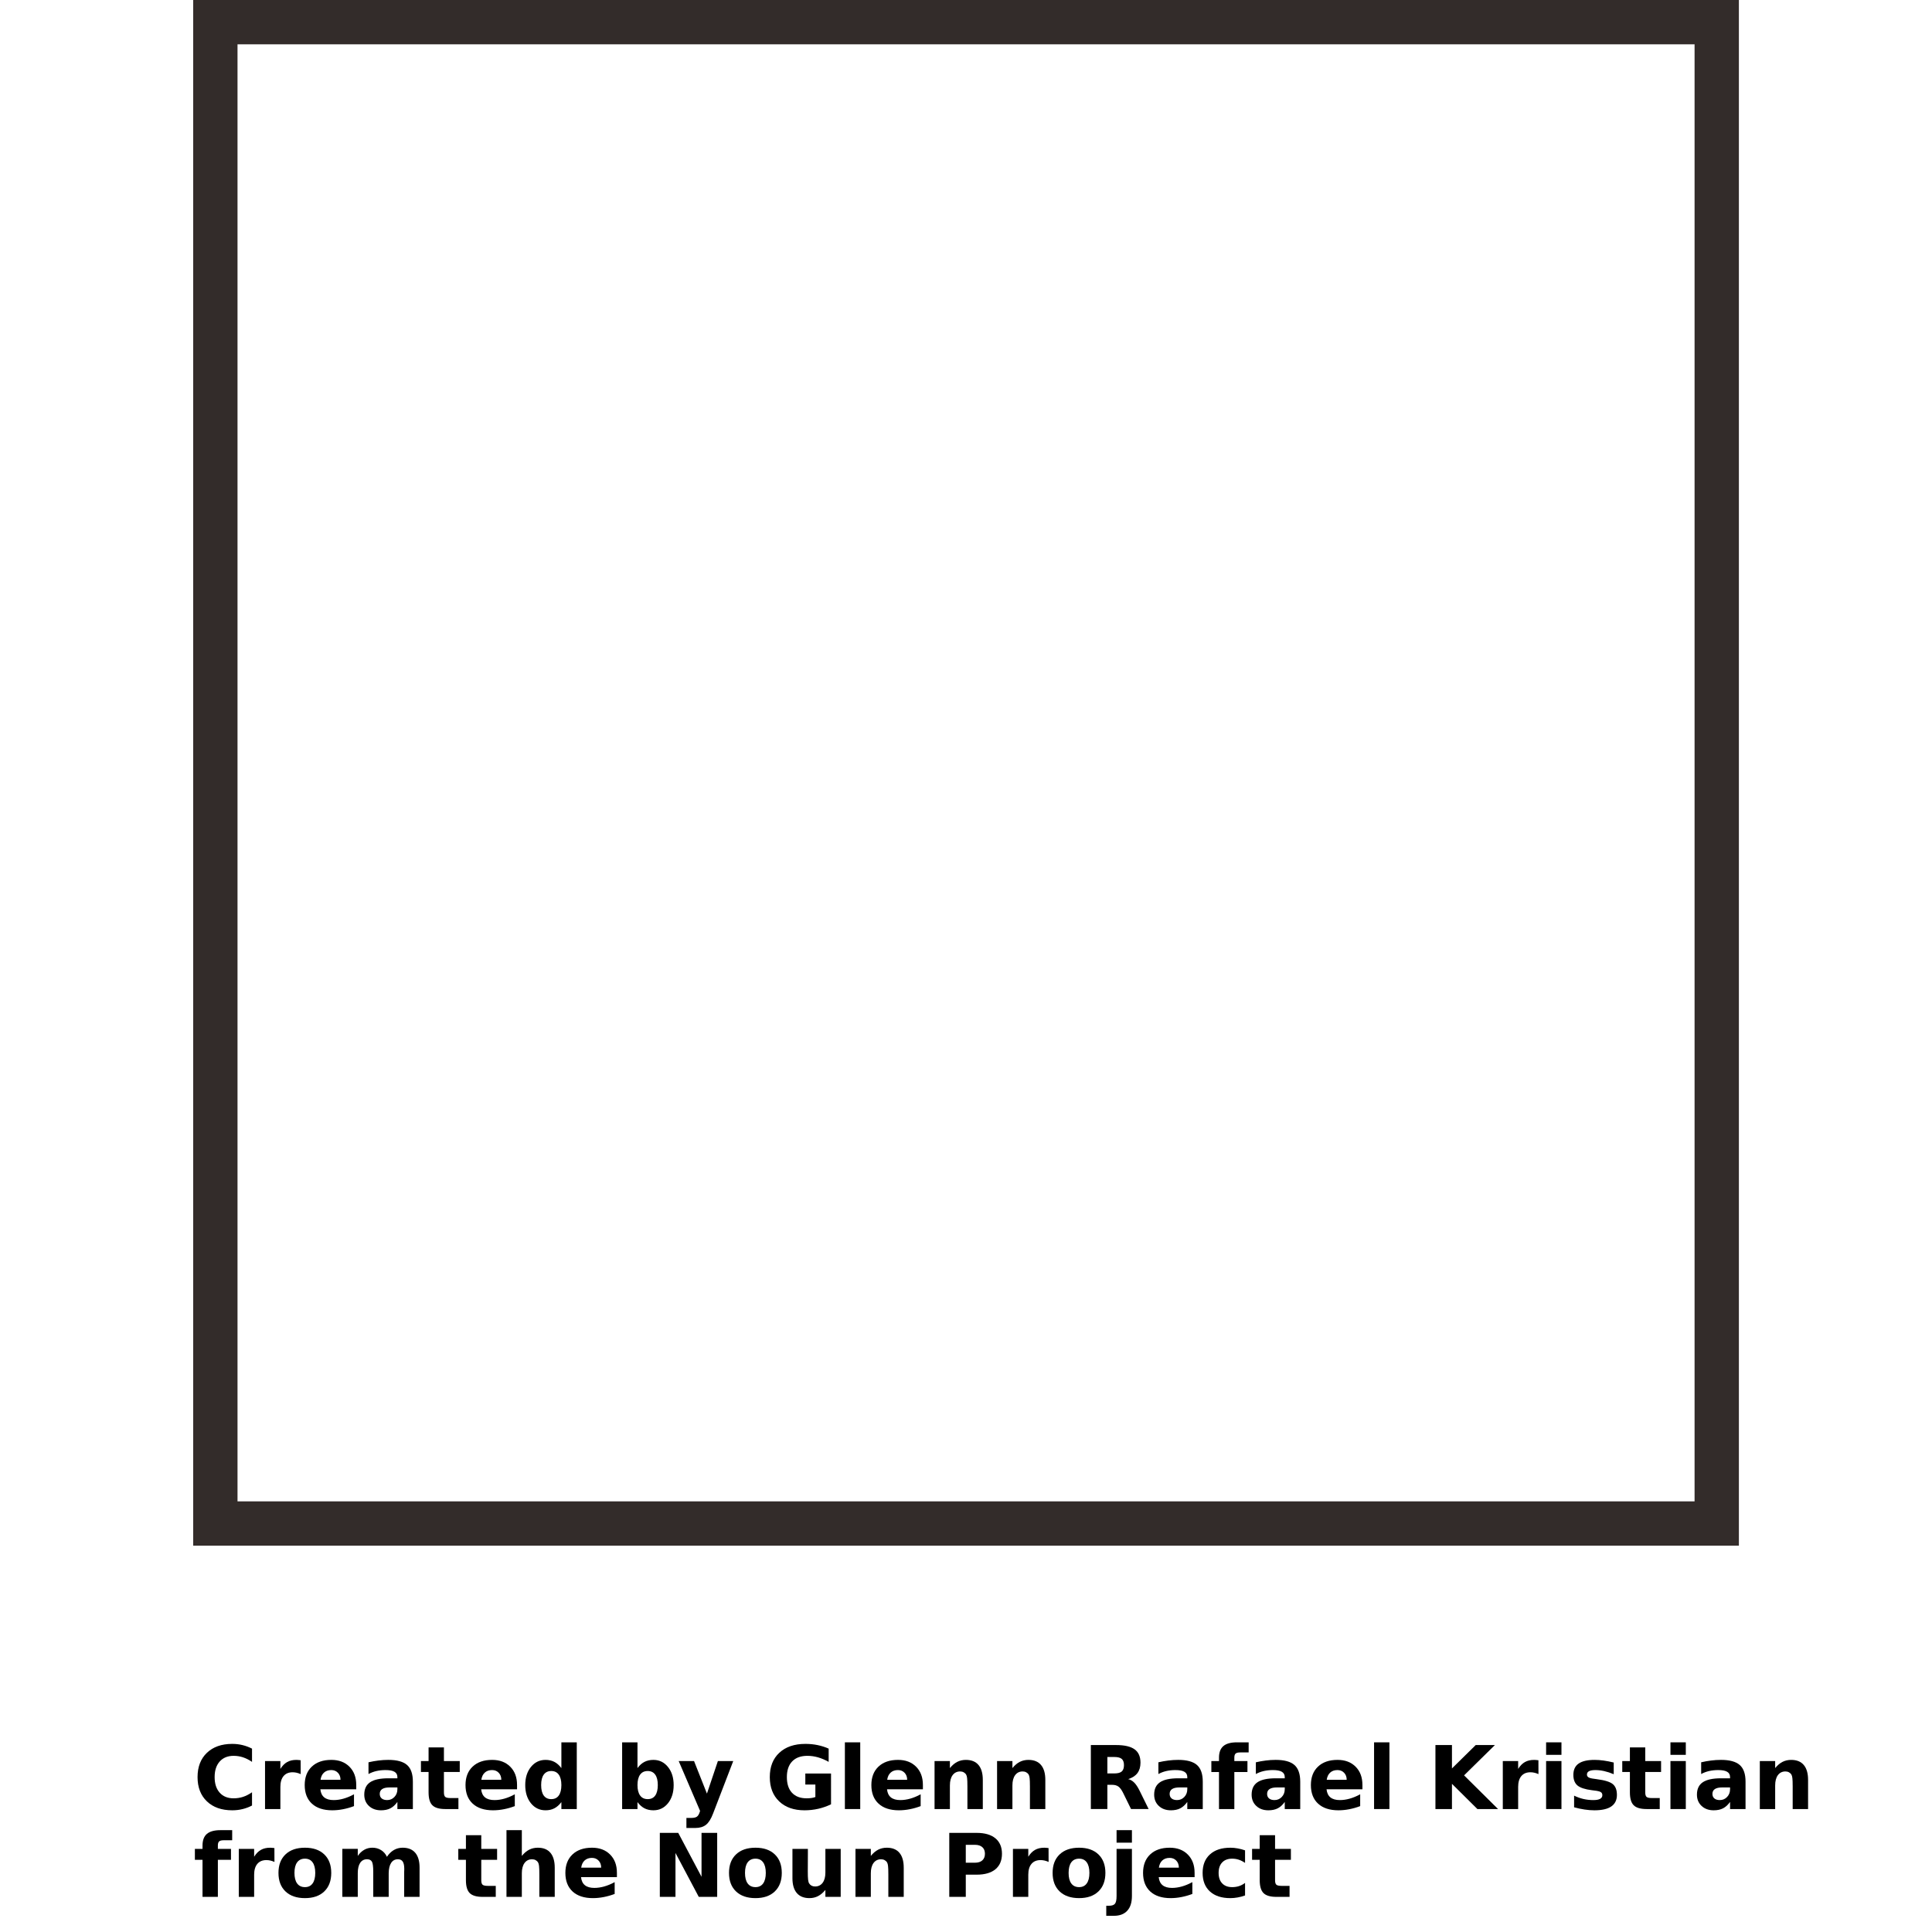 <?xml version="1.0" encoding="UTF-8"?>
<svg width="700pt" height="700pt" version="1.1" viewBox="0 0 700 700" xmlns="http://www.w3.org/2000/svg" xmlns:xlink="http://www.w3.org/1999/xlink">
 <defs>
  <symbol id="x" overflow="visible">
   <path d="m21.312-1.281c-1.094 0.574-2.242 1.008-3.438 1.297-1.188 0.289-2.43 0.438-3.719 0.438-3.867 0-6.93-1.078-9.188-3.234-2.262-2.164-3.391-5.098-3.391-8.797 0-3.707 1.129-6.641 3.391-8.797 2.258-2.156 5.32-3.234 9.188-3.234 1.289 0 2.531 0.148 3.719 0.438 1.195 0.293 2.344 0.719 3.438 1.281v4.797c-1.105-0.75-2.199-1.301-3.281-1.656-1.074-0.352-2.211-0.531-3.406-0.531-2.125 0-3.805 0.688-5.031 2.062-1.219 1.367-1.828 3.246-1.828 5.641 0 2.398 0.609 4.277 1.828 5.641 1.227 1.367 2.906 2.047 5.031 2.047 1.195 0 2.332-0.172 3.406-0.516 1.082-0.352 2.176-0.91 3.281-1.672z"/>
  </symbol>
  <symbol id="d" overflow="visible">
   <path d="m15.594-12.656c-0.492-0.227-0.977-0.395-1.453-0.5-0.48-0.113-0.965-0.172-1.453-0.172-1.43 0-2.527 0.461-3.297 1.375-0.773 0.918-1.156 2.231-1.156 3.938v8.016h-5.562v-17.391h5.562v2.844c0.707-1.133 1.523-1.961 2.453-2.484 0.926-0.52 2.039-0.781 3.344-0.781 0.188 0 0.383 0.012 0.594 0.031 0.219 0.012 0.535 0.043 0.953 0.094z"/>
  </symbol>
  <symbol id="a" overflow="visible">
   <path d="m20.031-8.75v1.594h-13c0.133 1.305 0.602 2.281 1.406 2.938 0.812 0.648 1.945 0.969 3.406 0.969 1.164 0 2.359-0.172 3.578-0.516 1.227-0.344 2.492-0.867 3.797-1.578v4.281c-1.324 0.5-2.641 0.875-3.953 1.125-1.312 0.258-2.625 0.391-3.938 0.391-3.148 0-5.594-0.797-7.344-2.391-1.75-1.602-2.625-3.852-2.625-6.75 0-2.832 0.859-5.062 2.578-6.688s4.078-2.438 7.078-2.438c2.727 0 4.91 0.824 6.547 2.469 1.645 1.648 2.469 3.844 2.469 6.594zm-5.703-1.844c0-1.051-0.312-1.898-0.938-2.547-0.617-0.656-1.418-0.984-2.406-0.984-1.086 0-1.965 0.309-2.641 0.922-0.668 0.605-1.086 1.477-1.25 2.609z"/>
  </symbol>
  <symbol id="c" overflow="visible">
   <path d="m10.469-7.828c-1.156 0-2.031 0.199-2.625 0.594-0.586 0.398-0.875 0.977-0.875 1.734 0 0.711 0.234 1.262 0.703 1.656 0.477 0.398 1.133 0.594 1.969 0.594 1.051 0 1.93-0.375 2.641-1.125 0.719-0.75 1.078-1.688 1.078-2.812v-0.641zm8.5-2.094v9.922h-5.609v-2.578c-0.75 1.055-1.594 1.824-2.531 2.312-0.93 0.477-2.059 0.719-3.391 0.719-1.805 0-3.266-0.523-4.391-1.578-1.125-1.051-1.688-2.414-1.688-4.094 0-2.039 0.703-3.535 2.109-4.484 1.406-0.957 3.609-1.438 6.609-1.438h3.281v-0.438c0-0.875-0.352-1.516-1.047-1.922-0.688-0.414-1.766-0.625-3.234-0.625-1.199 0-2.312 0.121-3.344 0.359-1.023 0.242-1.969 0.602-2.844 1.078v-4.25c1.188-0.281 2.379-0.492 3.578-0.641 1.207-0.156 2.41-0.234 3.609-0.234 3.133 0 5.398 0.621 6.797 1.859 1.395 1.23 2.094 3.242 2.094 6.031z"/>
  </symbol>
  <symbol id="b" overflow="visible">
   <path d="m8.75-22.344v4.953h5.734v3.969h-5.734v7.375c0 0.812 0.156 1.359 0.469 1.641 0.32 0.281 0.961 0.422 1.922 0.422h2.859v3.984h-4.766c-2.199 0-3.758-0.457-4.672-1.375-0.918-0.914-1.375-2.473-1.375-4.672v-7.375h-2.766v-3.969h2.766v-4.953z"/>
  </symbol>
  <symbol id="m" overflow="visible">
   <path d="m14.516-14.844v-9.328h5.578v24.172h-5.578v-2.516c-0.773 1.023-1.621 1.773-2.547 2.25-0.918 0.477-1.98 0.719-3.188 0.719-2.148 0-3.914-0.848-5.297-2.547-1.375-1.707-2.062-3.906-2.062-6.594 0-2.676 0.688-4.863 2.062-6.562 1.383-1.707 3.148-2.562 5.297-2.562 1.195 0 2.258 0.242 3.188 0.719 0.926 0.48 1.773 1.23 2.547 2.25zm-3.672 11.25c1.188 0 2.094-0.43 2.719-1.297 0.633-0.875 0.953-2.141 0.953-3.797s-0.32-2.914-0.953-3.781c-0.625-0.875-1.531-1.312-2.719-1.312-1.18 0-2.086 0.438-2.719 1.312-0.625 0.867-0.938 2.125-0.938 3.781s0.312 2.922 0.938 3.797c0.633 0.867 1.539 1.297 2.719 1.297z"/>
  </symbol>
  <symbol id="l" overflow="visible">
   <path d="m11.938-3.594c1.188 0 2.094-0.43 2.719-1.297 0.625-0.875 0.938-2.141 0.938-3.797s-0.312-2.914-0.938-3.781c-0.625-0.875-1.531-1.312-2.719-1.312-1.199 0-2.117 0.438-2.75 1.312-0.637 0.875-0.953 2.137-0.953 3.781 0 1.648 0.316 2.906 0.953 3.781 0.633 0.875 1.551 1.312 2.75 1.312zm-3.703-11.25c0.758-1.02 1.602-1.77 2.531-2.25 0.938-0.477 2.016-0.719 3.234-0.719 2.144 0 3.906 0.855 5.281 2.562 1.375 1.699 2.062 3.887 2.062 6.562 0 2.688-0.688 4.887-2.062 6.594-1.375 1.699-3.137 2.547-5.281 2.547-1.219 0-2.297-0.242-3.234-0.719-0.93-0.488-1.773-1.238-2.531-2.25v2.516h-5.562v-24.172h5.562z"/>
  </symbol>
  <symbol id="k" overflow="visible">
   <path d="m0.391-17.391h5.562l4.672 11.797 3.969-11.797h5.562l-7.312 19.031c-0.73 1.938-1.586 3.289-2.562 4.062-0.98 0.77-2.273 1.156-3.875 1.156h-3.219v-3.641h1.734c0.945 0 1.633-0.152 2.062-0.453 0.426-0.305 0.758-0.84 1-1.609l0.156-0.484z"/>
  </symbol>
  <symbol id="j" overflow="visible">
   <path d="m23.766-1.719c-1.492 0.719-3.039 1.262-4.641 1.625-1.605 0.363-3.262 0.547-4.969 0.547-3.867 0-6.93-1.078-9.188-3.234-2.262-2.164-3.391-5.098-3.391-8.797 0-3.738 1.148-6.676 3.453-8.812 2.301-2.144 5.453-3.219 9.453-3.219 1.539 0 3.016 0.148 4.422 0.438 1.414 0.293 2.75 0.719 4 1.281v4.797c-1.293-0.727-2.578-1.273-3.859-1.641-1.273-0.363-2.555-0.547-3.844-0.547-2.375 0-4.211 0.668-5.5 2-1.293 1.336-1.938 3.234-1.938 5.703 0 2.461 0.617 4.356 1.859 5.688 1.25 1.336 3.016 2 5.297 2 0.625 0 1.203-0.035 1.734-0.109 0.531-0.07 1.008-0.191 1.438-0.359v-4.516h-3.641v-4h9.312z"/>
  </symbol>
  <symbol id="i" overflow="visible">
   <path d="m2.672-24.172h5.562v24.172h-5.562z"/>
  </symbol>
  <symbol id="e" overflow="visible">
   <path d="m20.156-10.594v10.594h-5.578v-8.109c0-1.5-0.039-2.531-0.109-3.094-0.062-0.57-0.18-0.992-0.344-1.266-0.219-0.363-0.516-0.645-0.891-0.844-0.375-0.207-0.805-0.312-1.281-0.312-1.156 0-2.07 0.449-2.734 1.344-0.656 0.898-0.984 2.137-0.984 3.719v8.562h-5.562v-17.391h5.562v2.547c0.832-1.02 1.719-1.77 2.656-2.25 0.945-0.477 1.992-0.719 3.141-0.719 2.008 0 3.531 0.617 4.562 1.844 1.039 1.23 1.562 3.023 1.562 5.375z"/>
  </symbol>
  <symbol id="w" overflow="visible">
   <path d="m11.422-12.906c1.25 0 2.144-0.234 2.688-0.703 0.539-0.469 0.812-1.234 0.812-2.297 0-1.051-0.273-1.805-0.812-2.266-0.543-0.457-1.438-0.688-2.688-0.688h-2.516v5.953zm-2.516 4.125v8.781h-5.984v-23.188h9.125c3.062 0 5.301 0.516 6.719 1.547 1.426 1.023 2.141 2.637 2.141 4.844 0 1.531-0.371 2.793-1.109 3.781-0.742 0.98-1.855 1.703-3.344 2.172 0.812 0.188 1.539 0.609 2.188 1.266 0.656 0.656 1.312 1.652 1.969 2.984l3.25 6.594h-6.375l-2.828-5.766c-0.562-1.156-1.141-1.945-1.734-2.375-0.586-0.426-1.359-0.641-2.328-0.641z"/>
  </symbol>
  <symbol id="h" overflow="visible">
   <path d="m14.125-24.172v3.656h-3.078c-0.793 0-1.344 0.141-1.656 0.422-0.305 0.281-0.453 0.777-0.453 1.484v1.219h4.75v3.969h-4.75v13.422h-5.562v-13.422h-2.766v-3.969h2.766v-1.219c0-1.895 0.523-3.297 1.578-4.203 1.062-0.906 2.695-1.359 4.906-1.359z"/>
  </symbol>
  <symbol id="v" overflow="visible">
   <path d="m2.922-23.188h5.984v8.469l8.609-8.469h6.953l-11.172 10.984 12.312 12.203h-7.484l-9.219-9.141v9.141h-5.984z"/>
  </symbol>
  <symbol id="g" overflow="visible">
   <path d="m2.672-17.391h5.562v17.391h-5.562zm0-6.781h5.562v4.531h-5.562z"/>
  </symbol>
  <symbol id="u" overflow="visible">
   <path d="m16.266-16.859v4.234c-1.188-0.5-2.34-0.875-3.453-1.125-1.105-0.25-2.152-0.375-3.141-0.375-1.055 0-1.836 0.137-2.344 0.406-0.512 0.262-0.766 0.668-0.766 1.219 0 0.438 0.191 0.777 0.578 1.016 0.383 0.242 1.082 0.418 2.094 0.531l0.969 0.141c2.852 0.367 4.769 0.965 5.75 1.797 0.977 0.824 1.469 2.121 1.469 3.891 0 1.855-0.684 3.25-2.047 4.188-1.367 0.93-3.402 1.391-6.109 1.391-1.156 0-2.352-0.094-3.578-0.281-1.219-0.176-2.481-0.445-3.781-0.812v-4.219c1.113 0.543 2.25 0.949 3.406 1.219 1.164 0.262 2.352 0.391 3.562 0.391 1.082 0 1.895-0.145 2.438-0.438 0.551-0.301 0.828-0.75 0.828-1.344 0-0.5-0.188-0.867-0.562-1.109-0.375-0.25-1.133-0.438-2.266-0.562l-0.969-0.125c-2.481-0.312-4.219-0.883-5.219-1.719-0.992-0.844-1.484-2.117-1.484-3.828 0-1.844 0.629-3.207 1.891-4.094 1.27-0.895 3.207-1.344 5.812-1.344 1.031 0 2.109 0.078 3.234 0.234 1.133 0.156 2.363 0.398 3.688 0.719z"/>
  </symbol>
  <symbol id="f" overflow="visible">
   <path d="m10.953-13.844c-1.23 0-2.172 0.445-2.828 1.328-0.648 0.887-0.969 2.164-0.969 3.828 0 1.668 0.32 2.945 0.969 3.828 0.656 0.887 1.598 1.328 2.828 1.328 1.207 0 2.129-0.441 2.766-1.328 0.645-0.883 0.969-2.16 0.969-3.828 0-1.664-0.324-2.941-0.969-3.828-0.637-0.883-1.559-1.328-2.766-1.328zm0-3.969c2.988 0 5.32 0.809 7 2.422 1.688 1.617 2.531 3.852 2.531 6.703 0 2.867-0.844 5.106-2.531 6.719-1.68 1.617-4.012 2.422-7 2.422-3 0-5.352-0.805-7.047-2.422-1.699-1.613-2.547-3.852-2.547-6.719 0-2.852 0.848-5.086 2.547-6.703 1.695-1.613 4.047-2.422 7.047-2.422z"/>
  </symbol>
  <symbol id="t" overflow="visible">
   <path d="m18.797-14.516c0.707-1.07 1.539-1.891 2.5-2.453 0.969-0.562 2.035-0.844 3.203-0.844 2 0 3.519 0.617 4.562 1.844 1.039 1.23 1.562 3.023 1.562 5.375v10.594h-5.578v-9.078c0.008-0.133 0.016-0.27 0.016-0.406 0.008-0.145 0.016-0.352 0.016-0.625 0-1.227-0.184-2.117-0.547-2.672-0.367-0.562-0.953-0.844-1.766-0.844-1.055 0-1.867 0.438-2.438 1.312-0.574 0.867-0.871 2.121-0.891 3.766v8.547h-5.594v-9.078c0-1.914-0.168-3.148-0.5-3.703-0.336-0.562-0.922-0.844-1.766-0.844-1.074 0-1.902 0.438-2.484 1.312-0.574 0.875-0.859 2.125-0.859 3.75v8.562h-5.594v-17.391h5.594v2.547c0.688-0.988 1.473-1.727 2.359-2.219 0.883-0.5 1.859-0.75 2.922-0.75 1.195 0 2.254 0.293 3.172 0.875 0.926 0.574 1.629 1.383 2.109 2.422z"/>
  </symbol>
  <symbol id="s" overflow="visible">
   <path d="m20.156-10.594v10.594h-5.578v-8.078c0-1.52-0.039-2.562-0.109-3.125-0.062-0.57-0.18-0.992-0.344-1.266-0.219-0.363-0.516-0.645-0.891-0.844-0.375-0.207-0.805-0.312-1.281-0.312-1.156 0-2.07 0.449-2.734 1.344-0.656 0.898-0.984 2.137-0.984 3.719v8.562h-5.562v-24.172h5.562v9.328c0.832-1.02 1.719-1.77 2.656-2.25 0.945-0.477 1.992-0.719 3.141-0.719 2.008 0 3.531 0.617 4.562 1.844 1.039 1.23 1.562 3.023 1.562 5.375z"/>
  </symbol>
  <symbol id="r" overflow="visible">
   <path d="m2.922-23.188h6.672l8.438 15.906v-15.906h5.672v23.188h-6.672l-8.438-15.906v15.906h-5.672z"/>
  </symbol>
  <symbol id="q" overflow="visible">
   <path d="m2.484-6.766v-10.625h5.594v1.734c0 0.938-0.008 2.121-0.016 3.547-0.012 1.43-0.016 2.375-0.016 2.844 0 1.406 0.035 2.418 0.109 3.031 0.07 0.617 0.195 1.062 0.375 1.344 0.227 0.367 0.523 0.648 0.891 0.844 0.363 0.188 0.785 0.281 1.266 0.281 1.156 0 2.066-0.441 2.734-1.328 0.664-0.895 1-2.133 1-3.719v-8.578h5.547v17.391h-5.547v-2.516c-0.844 1.012-1.734 1.762-2.672 2.25-0.938 0.477-1.969 0.719-3.094 0.719-2.012 0-3.543-0.613-4.594-1.844-1.055-1.238-1.578-3.031-1.578-5.375z"/>
  </symbol>
  <symbol id="p" overflow="visible">
   <path d="m2.922-23.188h9.922c2.945 0 5.211 0.656 6.797 1.969 1.582 1.305 2.375 3.168 2.375 5.594 0 2.438-0.793 4.312-2.375 5.625-1.586 1.305-3.852 1.953-6.797 1.953h-3.938v8.047h-5.984zm5.984 4.328v6.484h3.297c1.164 0 2.062-0.281 2.688-0.844 0.633-0.57 0.953-1.375 0.953-2.406 0-1.039-0.32-1.836-0.953-2.391-0.625-0.562-1.523-0.844-2.688-0.844z"/>
  </symbol>
  <symbol id="o" overflow="visible">
   <path d="m2.672-17.391h5.562v17.078c0 2.332-0.562 4.109-1.688 5.328-1.117 1.227-2.734 1.844-4.859 1.844h-2.75v-3.641h0.969c1.051 0 1.773-0.242 2.172-0.719 0.395-0.48 0.594-1.418 0.594-2.812zm0-6.781h5.562v4.531h-5.562z"/>
  </symbol>
  <symbol id="n" overflow="visible">
   <path d="m16.734-16.859v4.547c-0.762-0.52-1.523-0.906-2.281-1.156-0.762-0.25-1.555-0.375-2.375-0.375-1.555 0-2.762 0.453-3.625 1.359-0.867 0.906-1.297 2.172-1.297 3.797s0.43 2.891 1.297 3.797c0.863 0.906 2.07 1.359 3.625 1.359 0.875 0 1.703-0.125 2.484-0.375 0.781-0.258 1.504-0.645 2.172-1.156v4.547c-0.875 0.324-1.762 0.562-2.656 0.719-0.898 0.164-1.793 0.25-2.688 0.25-3.148 0-5.606-0.801-7.375-2.406-1.773-1.613-2.656-3.859-2.656-6.734 0-2.863 0.883-5.098 2.656-6.703 1.77-1.613 4.227-2.422 7.375-2.422 0.906 0 1.801 0.086 2.688 0.25 0.883 0.156 1.77 0.391 2.656 0.703z"/>
  </symbol>
 </defs>
 <path transform="matrix(6.364 0 0 6.364 71.664 1.663)" d="m1 1h85.477v85.477h-85.477z" fill="none" stroke="#332c2a" stroke-width="2.523"/>
 <g>
  <use x="70" y="655.453" xlink:href="#x"/>
  <use x="93.352" y="655.453" xlink:href="#d"/>
  <use x="109.043" y="655.453" xlink:href="#a"/>
  <use x="130.621" y="655.453" xlink:href="#c"/>
  <use x="152.094" y="655.453" xlink:href="#b"/>
  <use x="167.305" y="655.453" xlink:href="#a"/>
  <use x="188.883" y="655.453" xlink:href="#m"/>
  <use x="222.738" y="655.453" xlink:href="#l"/>
  <use x="245.512" y="655.453" xlink:href="#k"/>
  <use x="277.332" y="655.453" xlink:href="#j"/>
  <use x="303.445" y="655.453" xlink:href="#i"/>
  <use x="314.355" y="655.453" xlink:href="#a"/>
  <use x="335.934" y="655.453" xlink:href="#e"/>
  <use x="358.586" y="655.453" xlink:href="#e"/>
  <use x="392.312" y="655.453" xlink:href="#w"/>
  <use x="416.816" y="655.453" xlink:href="#c"/>
  <use x="438.285" y="655.453" xlink:href="#h"/>
  <use x="452.129" y="655.453" xlink:href="#c"/>
  <use x="473.602" y="655.453" xlink:href="#a"/>
  <use x="495.18" y="655.453" xlink:href="#i"/>
  <use x="517.164" y="655.453" xlink:href="#v"/>
  <use x="541.82" y="655.453" xlink:href="#d"/>
  <use x="557.512" y="655.453" xlink:href="#g"/>
  <use x="568.418" y="655.453" xlink:href="#u"/>
  <use x="587.355" y="655.453" xlink:href="#b"/>
  <use x="602.566" y="655.453" xlink:href="#g"/>
  <use x="613.473" y="655.453" xlink:href="#c"/>
  <use x="634.945" y="655.453" xlink:href="#e"/>
  <use x="70" y="687.273" xlink:href="#h"/>
  <use x="83.844" y="687.273" xlink:href="#d"/>
  <use x="99.535" y="687.273" xlink:href="#f"/>
  <use x="121.395" y="687.273" xlink:href="#t"/>
  <use x="165.625" y="687.273" xlink:href="#b"/>
  <use x="180.836" y="687.273" xlink:href="#s"/>
  <use x="203.488" y="687.273" xlink:href="#a"/>
  <use x="236.145" y="687.273" xlink:href="#r"/>
  <use x="262.773" y="687.273" xlink:href="#f"/>
  <use x="284.633" y="687.273" xlink:href="#q"/>
  <use x="307.285" y="687.273" xlink:href="#e"/>
  <use x="341.016" y="687.273" xlink:href="#p"/>
  <use x="364.332" y="687.273" xlink:href="#d"/>
  <use x="380.023" y="687.273" xlink:href="#f"/>
  <use x="401.883" y="687.273" xlink:href="#o"/>
  <use x="412.793" y="687.273" xlink:href="#a"/>
  <use x="434.371" y="687.273" xlink:href="#n"/>
  <use x="453.23" y="687.273" xlink:href="#b"/>
 </g>
</svg>
